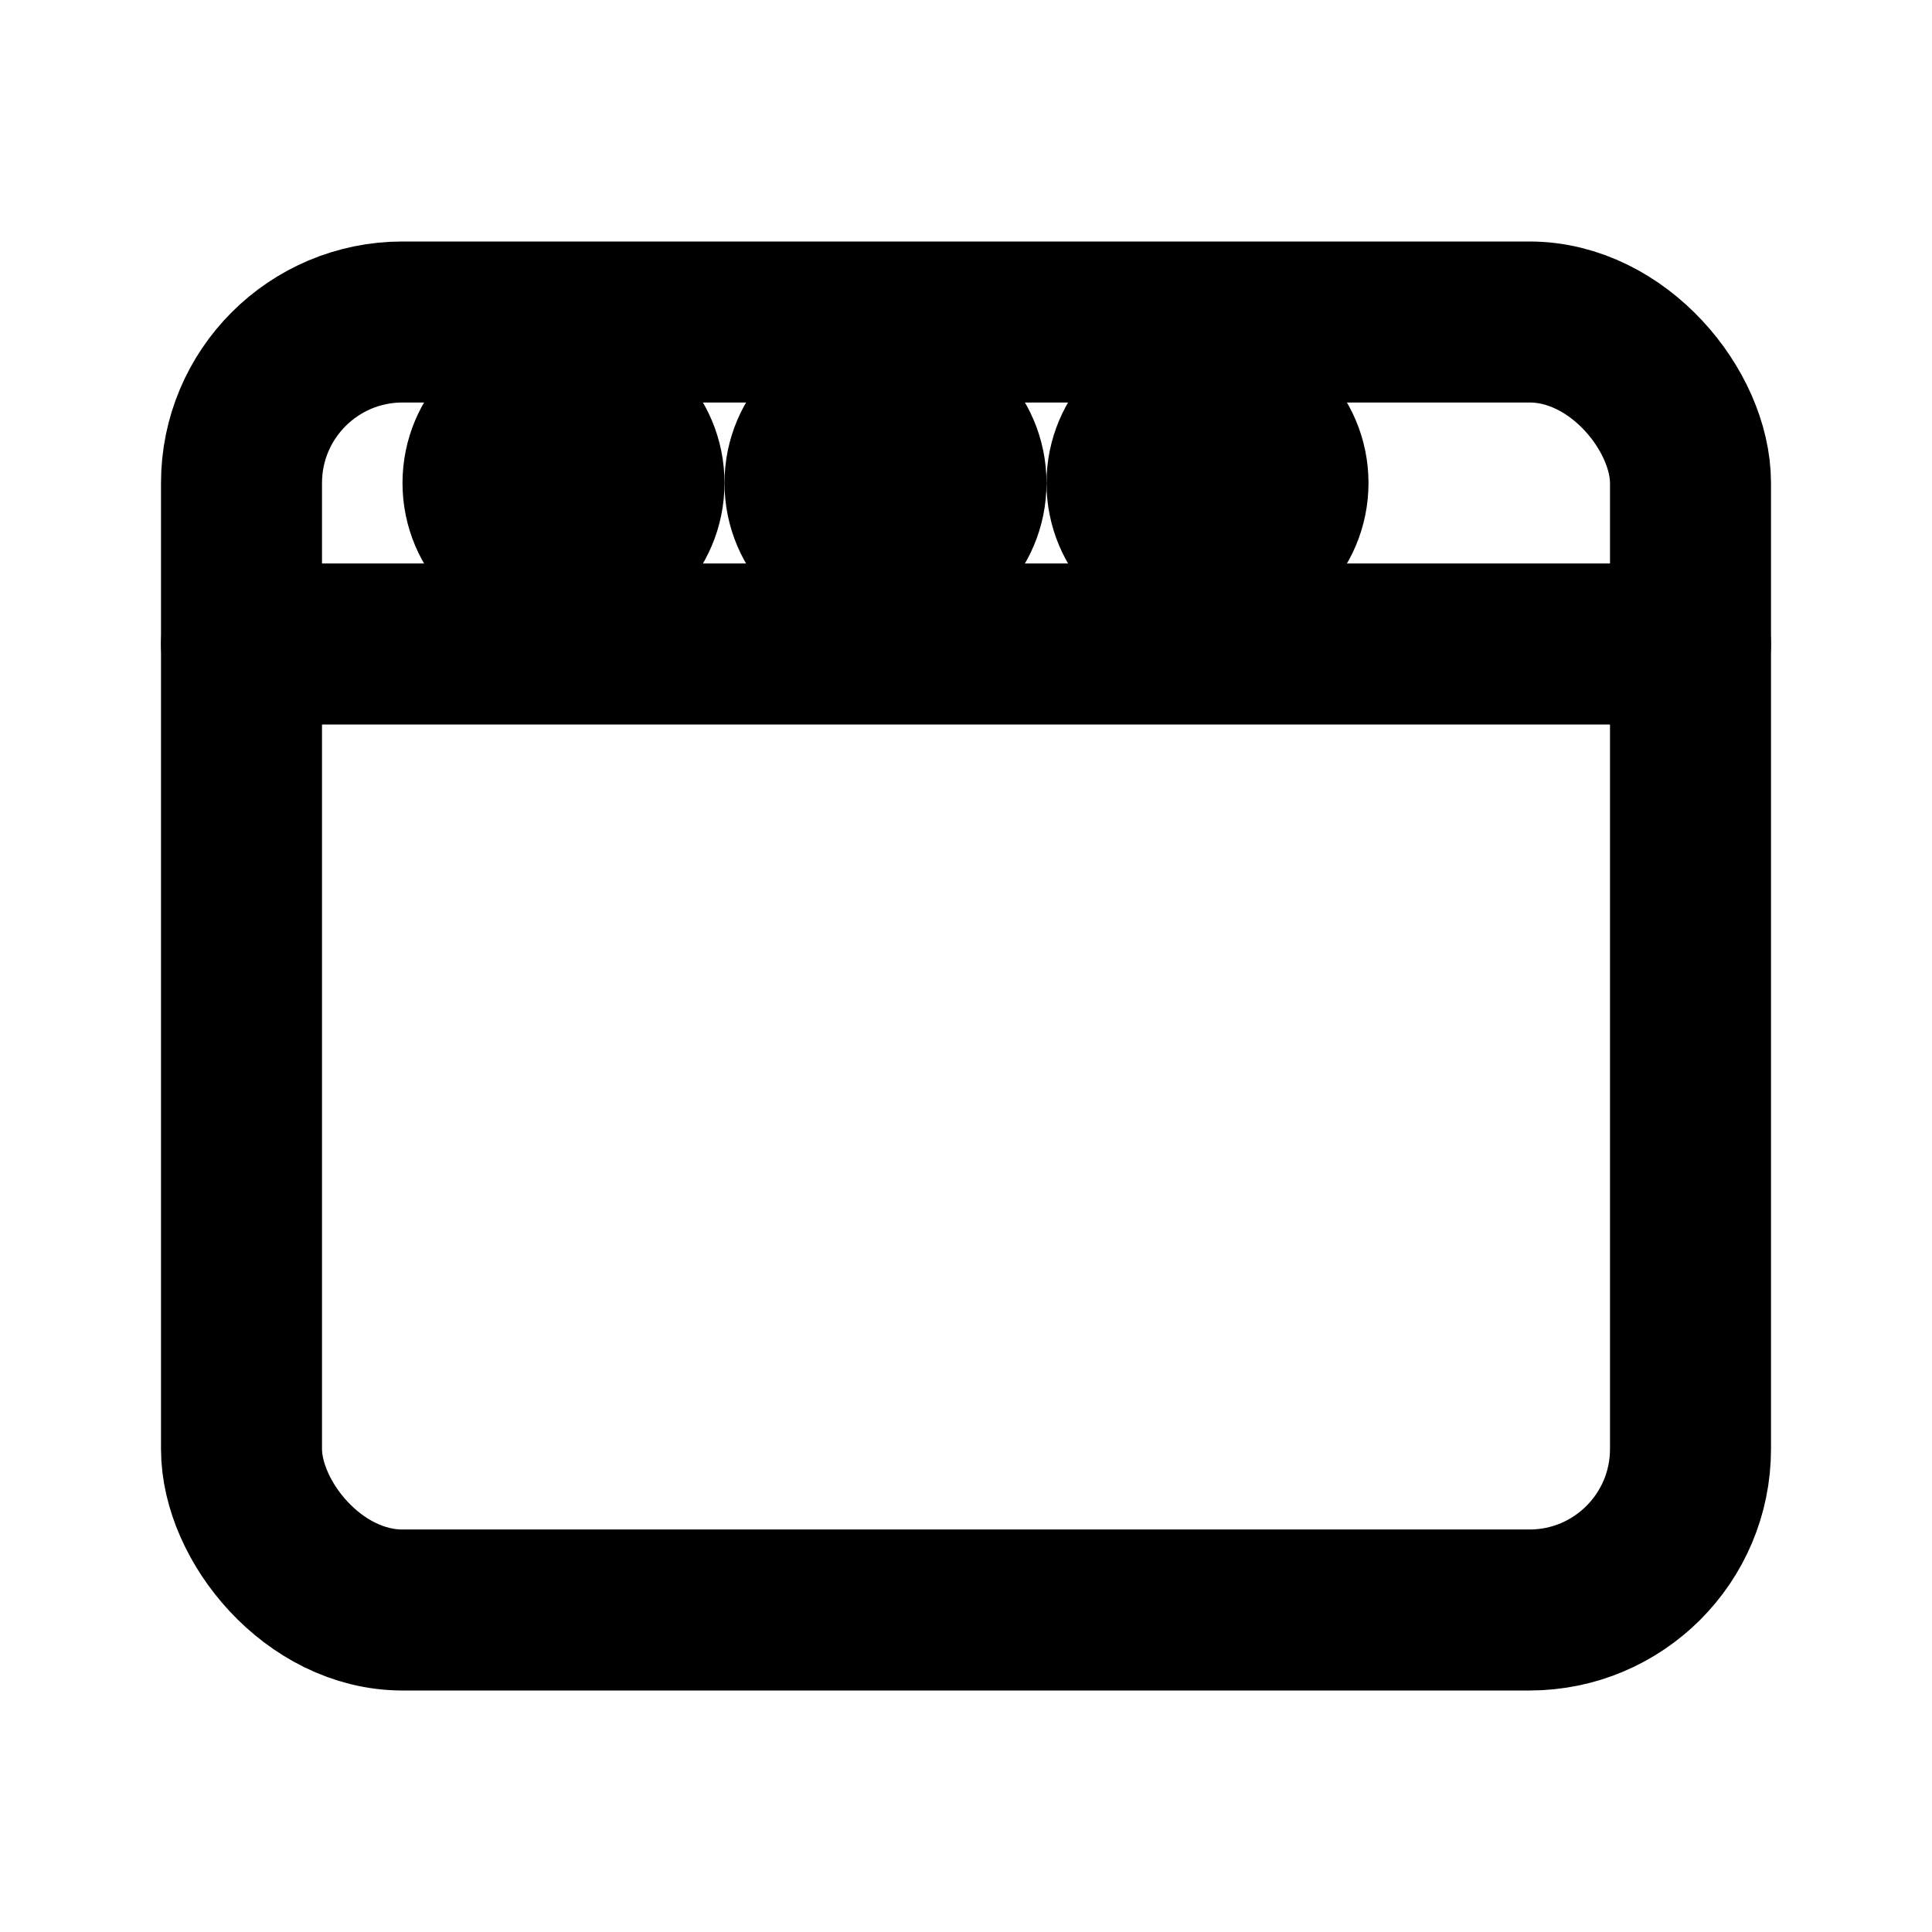 <svg xmlns="http://www.w3.org/2000/svg" width="64" height="64" viewBox="0 0 24 24" fill="none" stroke="currentColor" stroke-width="2" stroke-linecap="round" stroke-linejoin="round">
  <rect x="3" y="4" width="18" height="16" rx="2"/>
  <path d="M3 8h18"/>
  <circle cx="7" cy="6" r="1"/>
  <circle cx="11" cy="6" r="1"/>
  <circle cx="15" cy="6" r="1"/>
</svg>
